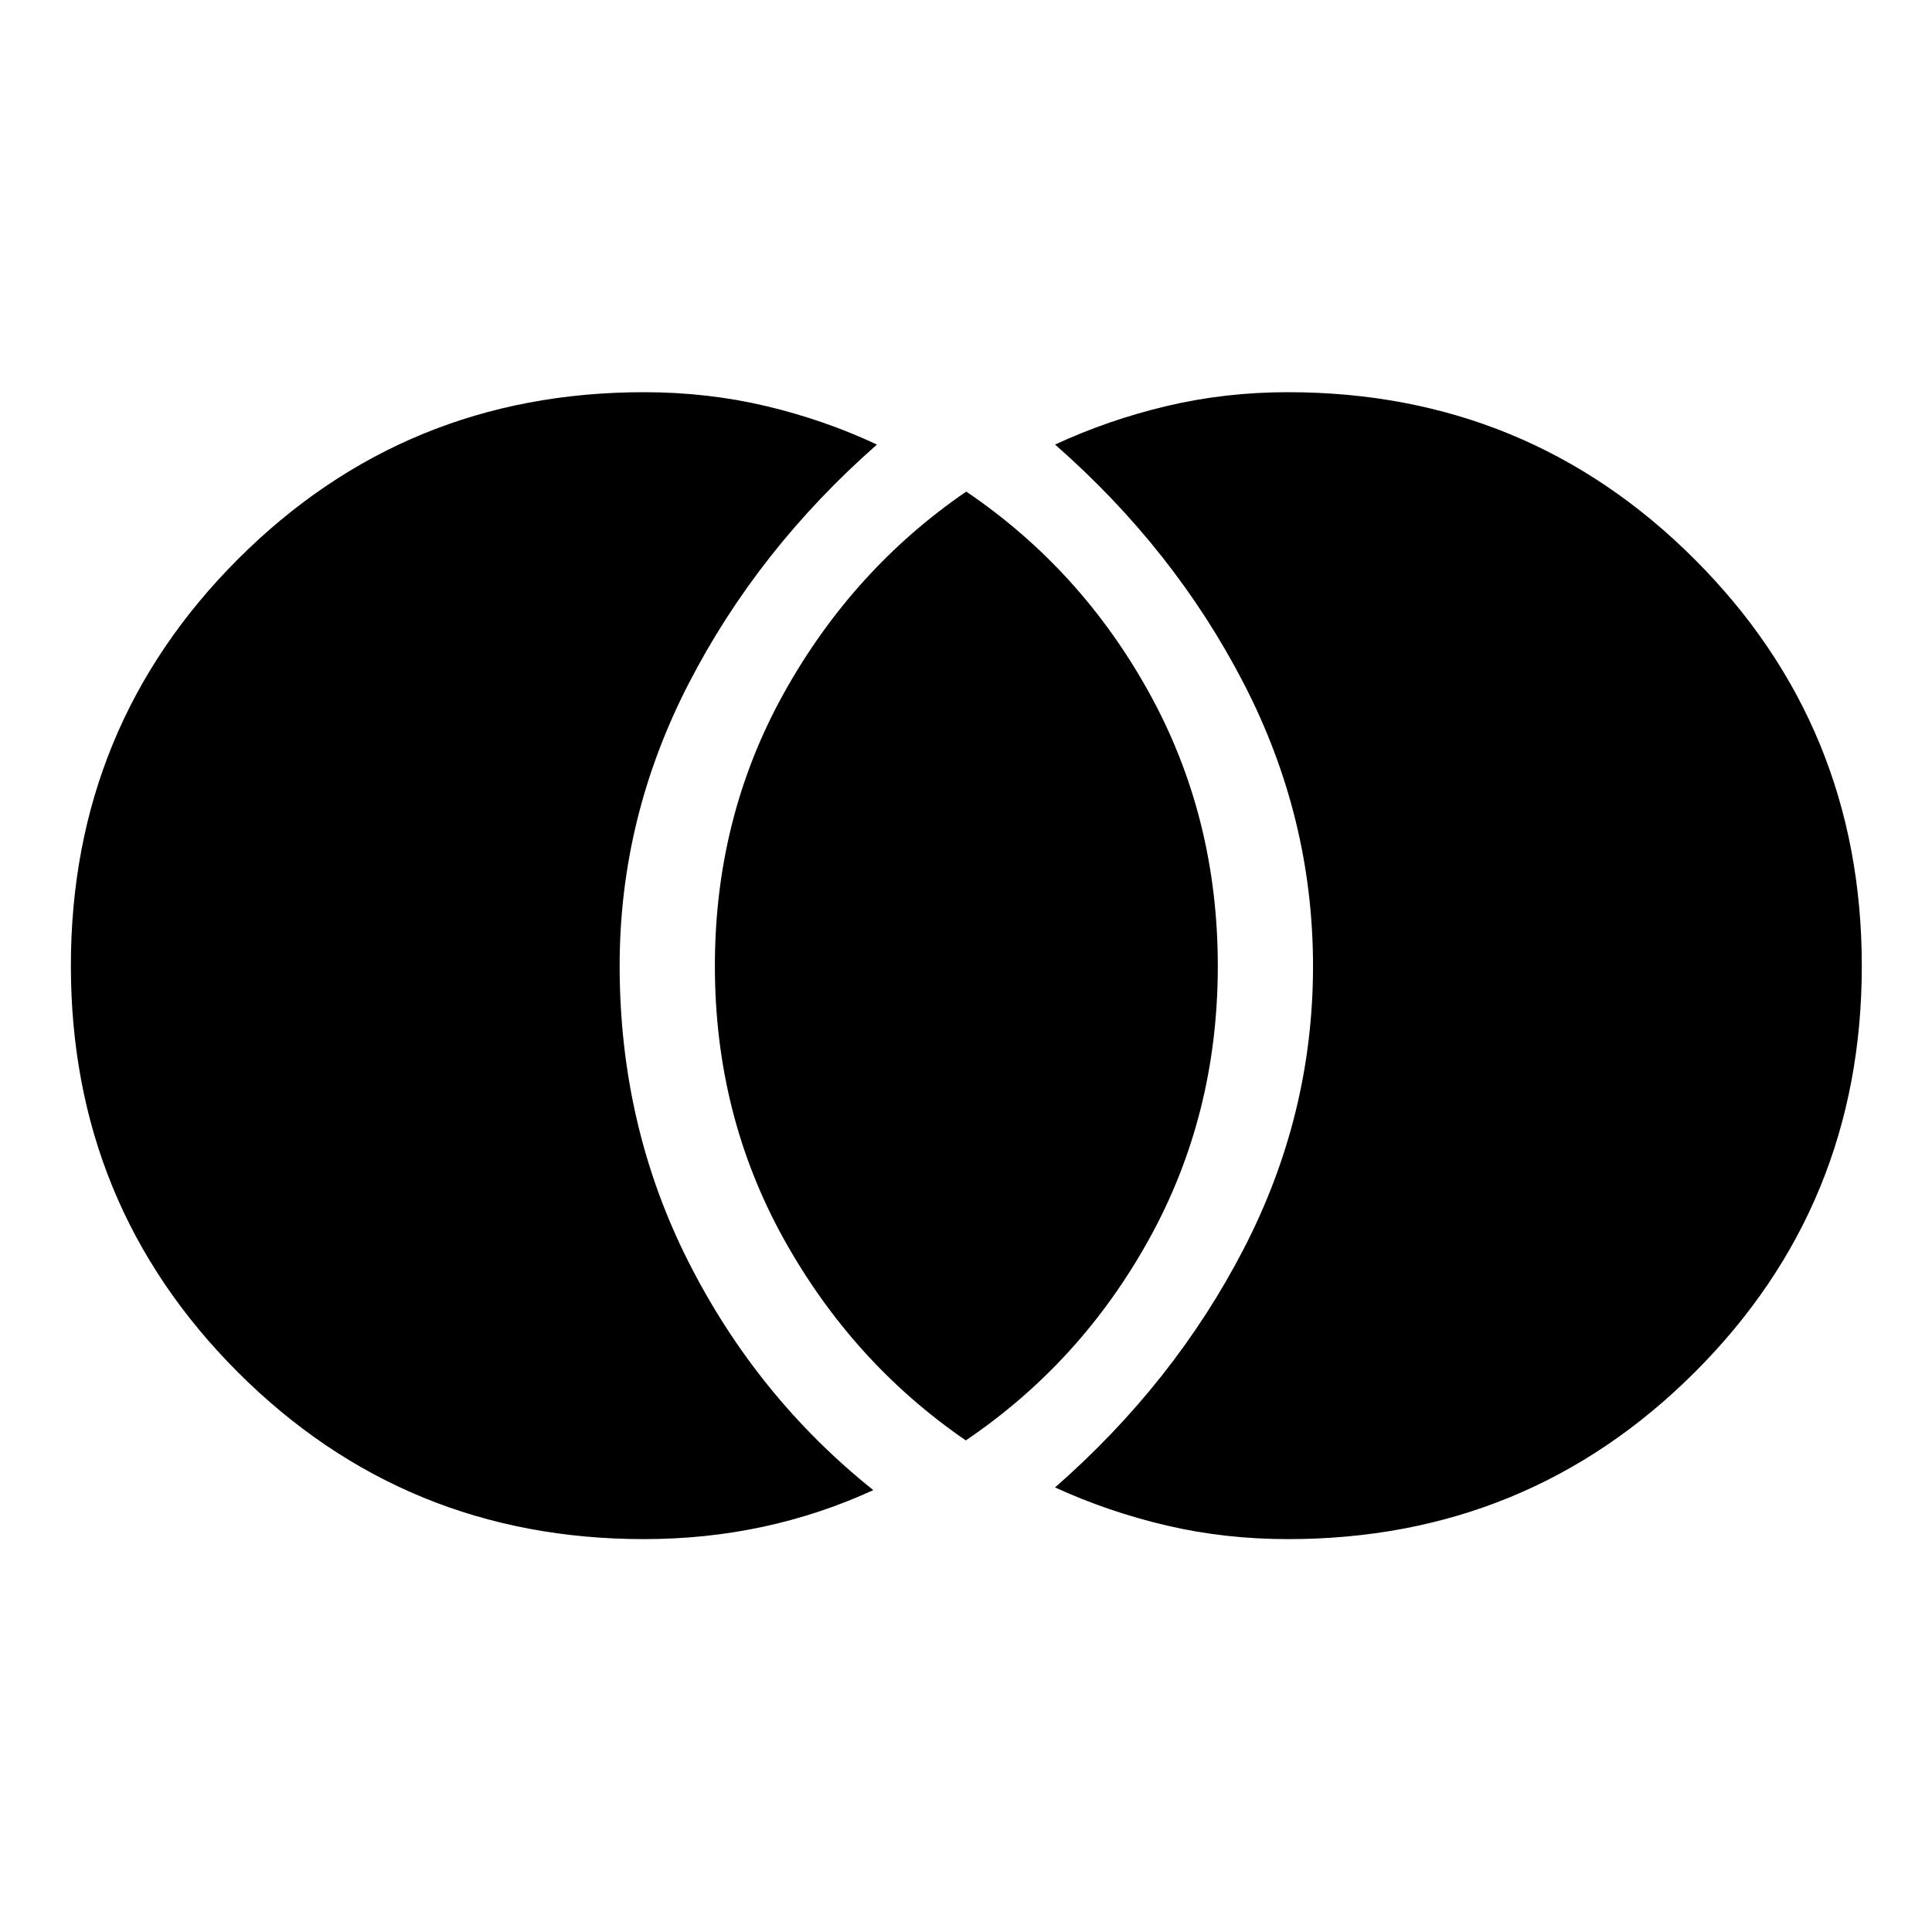 <svg xmlns="http://www.w3.org/2000/svg" height="40" viewBox="0 -960 960 960" width="40"><path d="M640-195.22q-31.39 0-60.29-6.76-28.89-6.76-55.46-18.92 59.27-51.92 93.73-118.52 34.45-66.61 34.45-140.49 0-73.89-34.45-140.56-34.46-66.67-93.73-118.63 26.47-12.26 55.46-19.14 29-6.88 60.29-6.88 119.03 0 202.07 83.05 83.05 83.04 83.05 202.08 0 119.03-83.05 201.9-83.04 82.87-202.07 82.87Zm-160.1-49.05q-56.41-38.72-90.55-100.28-34.13-61.57-34.13-135.45t34.24-135.49q34.24-61.6 90.66-100.24 57.08 38.64 91.04 100.24 33.96 61.61 33.96 135.49 0 73.88-34 135.45-33.99 61.56-91.22 100.28ZM320-195.22q-118.89 0-201.84-82.97-82.94-82.98-82.94-201.92 0-118.93 82.94-201.97 82.95-83.04 201.84-83.04 31.48 0 60.5 6.86 29.03 6.86 55.25 19.16-59.14 52.02-93.5 118.67-34.35 66.64-34.35 140.29 0 79.35 34.02 146.78 34.02 67.44 92.02 113.79-26.3 12.08-54.8 18.22-28.5 6.13-59.14 6.13Z"/></svg>